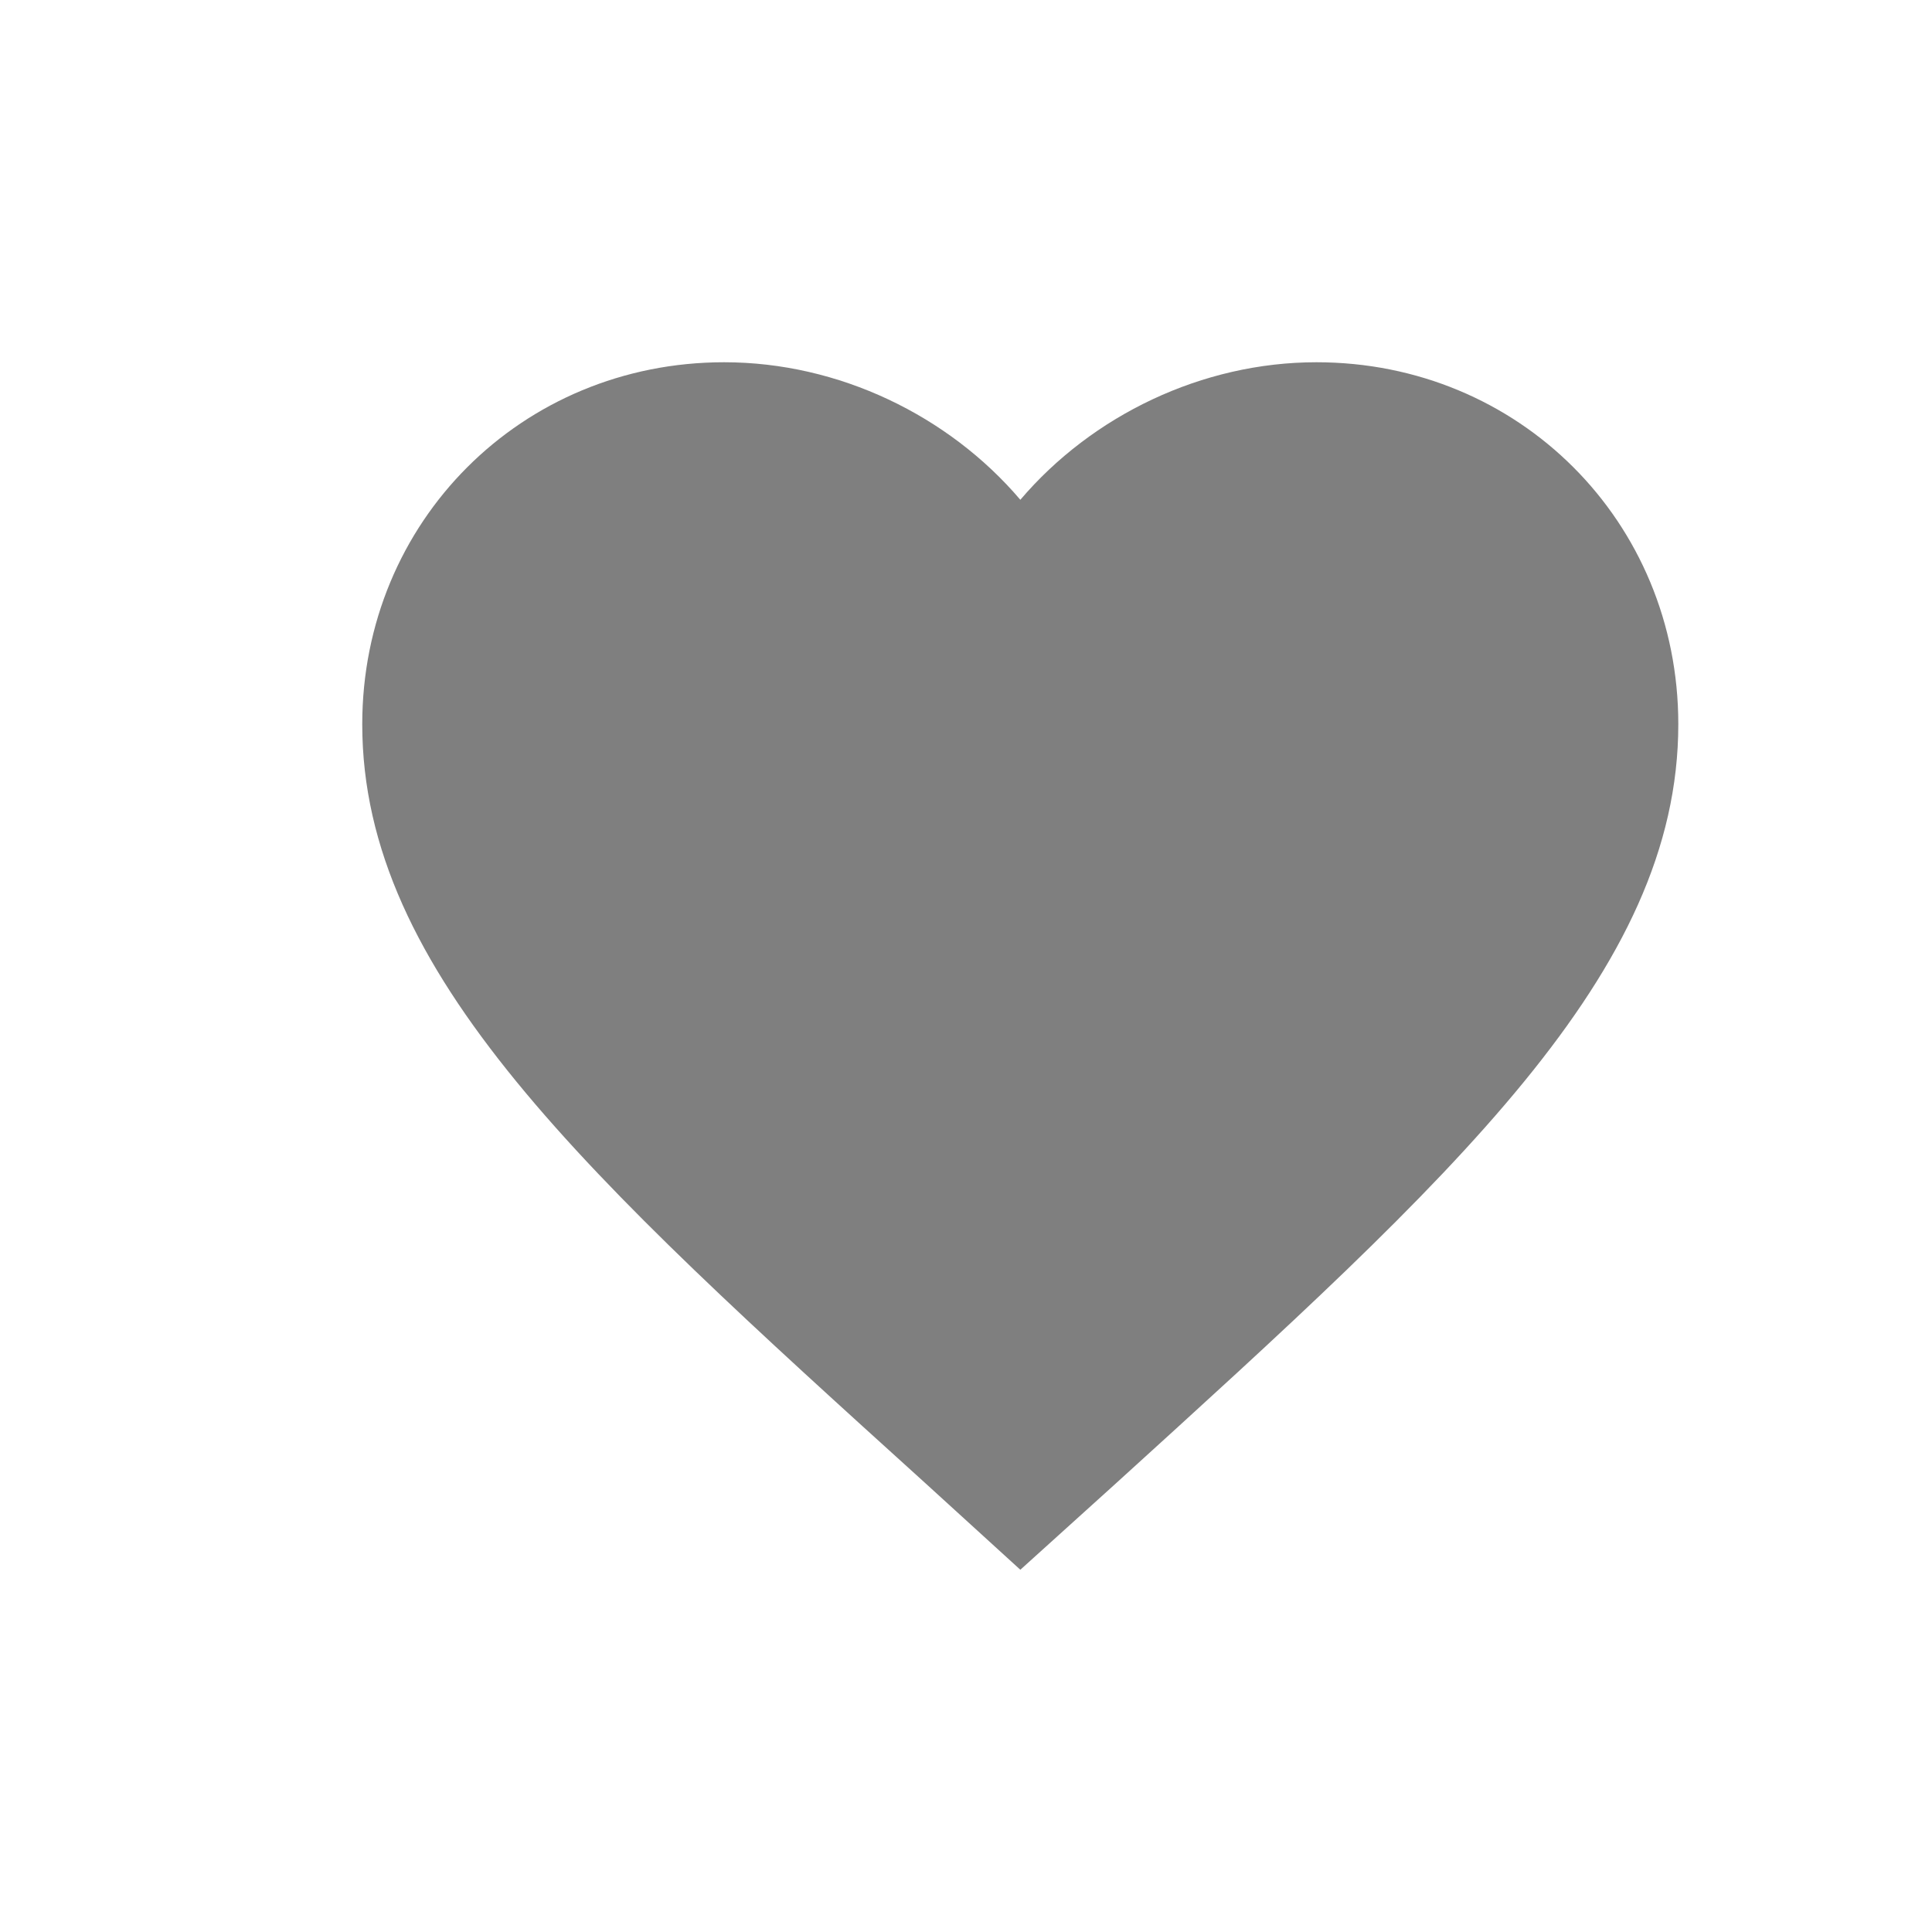<svg xmlns="http://www.w3.org/2000/svg" width="16" height="16" viewBox="0 0 16 16">
    <g fill="none" fill-rule="evenodd">
        <g fill="#7F7F7F">
            <g>
                <g>
                    <g>
                        <path d="M8.45 13l-.79-.72C4.852 9.737 3 8.058 3 5.998 3 4.32 4.319 3 5.997 3c.949 0 1.859.441 2.453 1.139C9.044 3.441 9.954 3 10.902 3c1.678 0 2.997 1.319 2.997 2.997 0 2.06-1.853 3.739-4.66 6.29L8.45 13z" transform="translate(-168 -1892) translate(168 1466) translate(0 424) translate(0 2)"/>
                    </g>
                </g>
            </g>
        </g>
    </g>
</svg>
